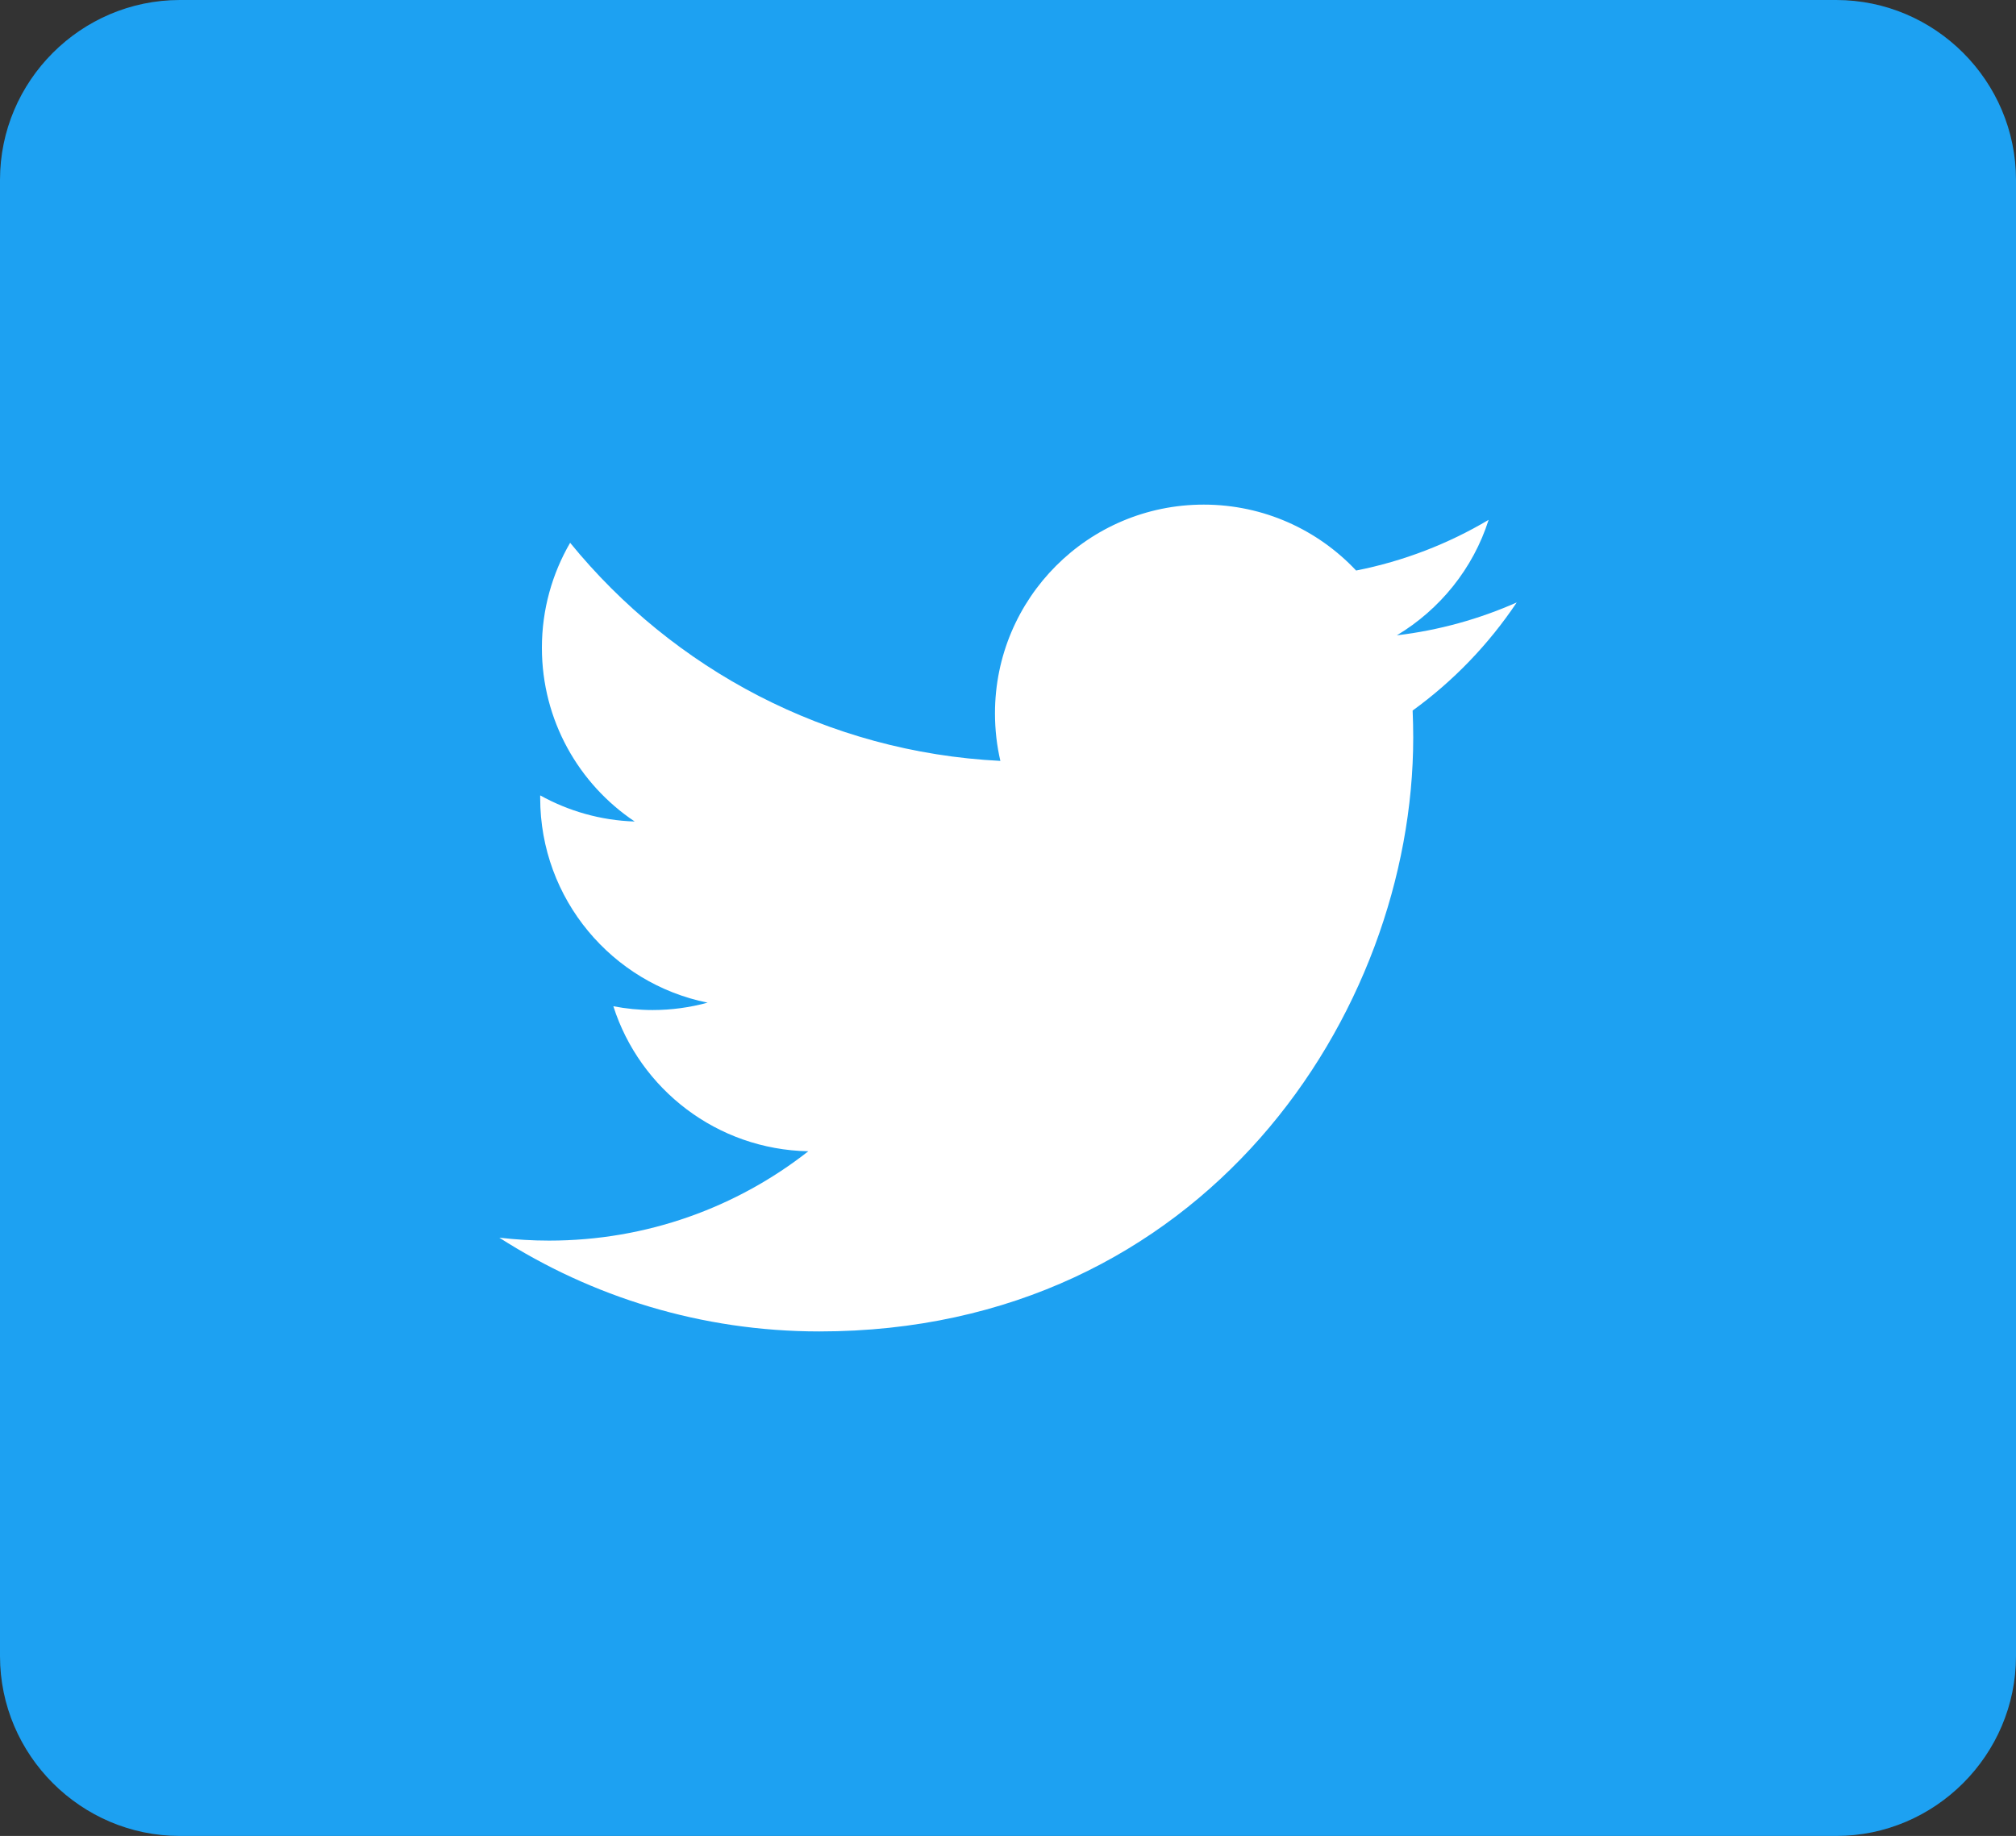 <?xml version="1.0" encoding="utf-8"?>
<!-- Generator: Adobe Illustrator 21.0.0, SVG Export Plug-In . SVG Version: 6.00 Build 0)  -->
<!DOCTYPE svg PUBLIC "-//W3C//DTD SVG 1.1//EN" "http://www.w3.org/Graphics/SVG/1.1/DTD/svg11.dtd">
<svg version="1.1" id="Layer_1" xmlns="http://www.w3.org/2000/svg" xmlns:xlink="http://www.w3.org/1999/xlink" x="0px" y="0px"
	 width="44.833px" height="40.833px" viewBox="0 0 44.833 40.833"
	 style="enable-background:new 0 0 44.833 40.833;" xml:space="preserve">
<rect x="0" y="0" width="44.833" height="40.833" fill="#333333" stroke="none"/>
<style type="text/css">
	.st0{fill:#1DA1F2;}
	.st1{fill:#FFFFFF;}
</style>
<path class="st0" d="M40.833,40.833H4c-2.2,0-4-1.8-4-4V4c0-2.2,1.8-4,4-4h36.833c2.2,0,4,1.8,4,4
	v32.833C44.833,39.033,43.033,40.833,40.833,40.833z"/>
<path class="st1" d="M33.73,13.399c-0.833,0.369-1.728,0.619-2.666,0.731
	c0.958-0.575,1.696-1.484,2.041-2.568c-0.896,0.532-1.889,0.919-2.947,1.127
	c-0.848-0.903-2.054-1.466-3.389-1.466c-2.564,0-4.642,2.079-4.642,4.642
	c0,0.365,0.041,0.718,0.12,1.058c-3.858-0.193-7.278-2.041-9.568-4.851
	c-0.399,0.687-0.628,1.484-0.628,2.335c0,1.61,0.819,3.032,2.064,3.864
	c-0.76-0.024-1.476-0.234-2.102-0.581v0.058c0,2.249,1.601,4.125,3.723,4.552
	c-0.389,0.106-0.8,0.164-1.223,0.164c-0.298,0-0.59-0.03-0.873-0.084
	c0.59,1.845,2.305,3.186,4.336,3.225c-1.588,1.245-3.589,1.987-5.766,1.987
	c-0.374,0-0.743-0.023-1.106-0.065c2.054,1.316,4.494,2.085,7.117,2.085
	c8.538,0,13.207-7.072,13.207-13.208c0-0.201-0.005-0.401-0.013-0.601
	C32.32,15.148,33.107,14.33,33.73,13.399z"/>
</svg>

